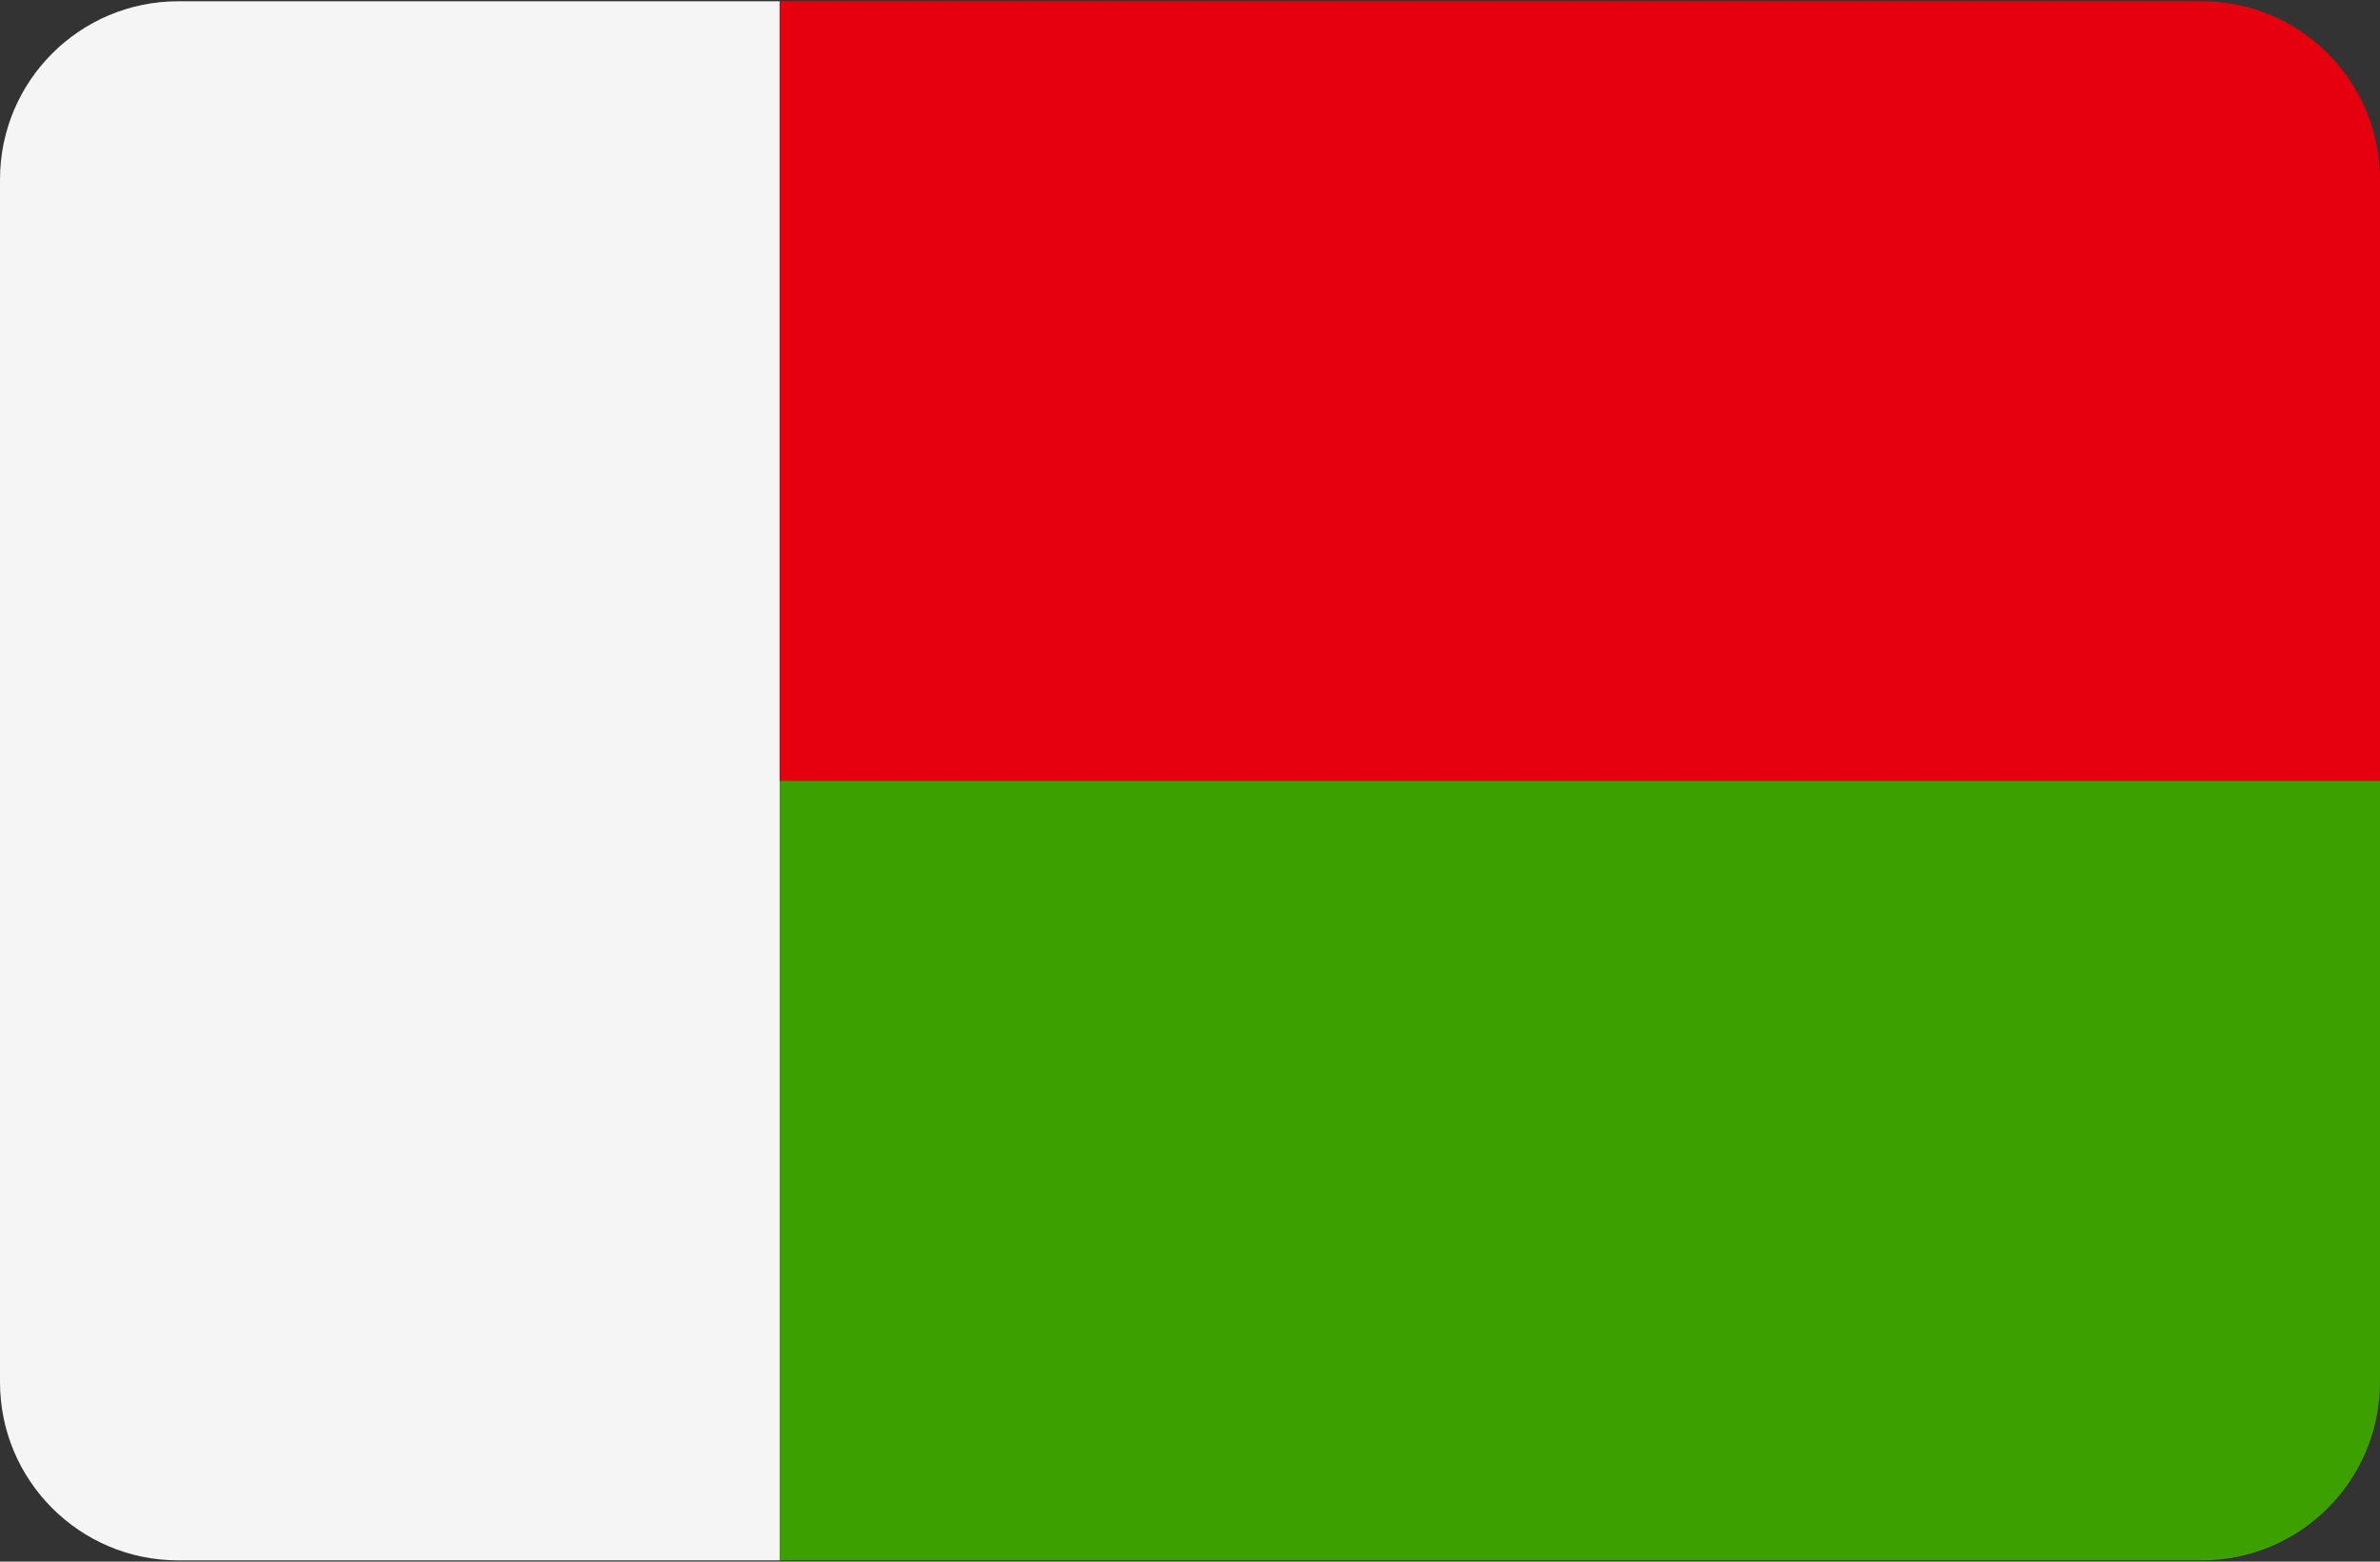<svg width="512" height="336" xmlns="http://www.w3.org/2000/svg"><rect width="100%" height="100%" fill="#333333" stroke="none"/><g fill="none" fill-rule="evenodd"><path d="M473.655.275H167.724v167.724H512V38.62C512 17.442 494.833.275 473.655.275z" fill="#E6000D"/><path d="M167.724 335.724h305.933c21.177-.002 38.343-17.169 38.343-38.346V167.999H167.724v167.725z" fill="#3CA100"/><path d="M167.725.275H38.345C17.167.275 0 17.442 0 38.62v258.76c0 21.176 17.166 38.344 38.343 38.345h129.382V.275z" fill="#F5F5F5"/></g></svg>